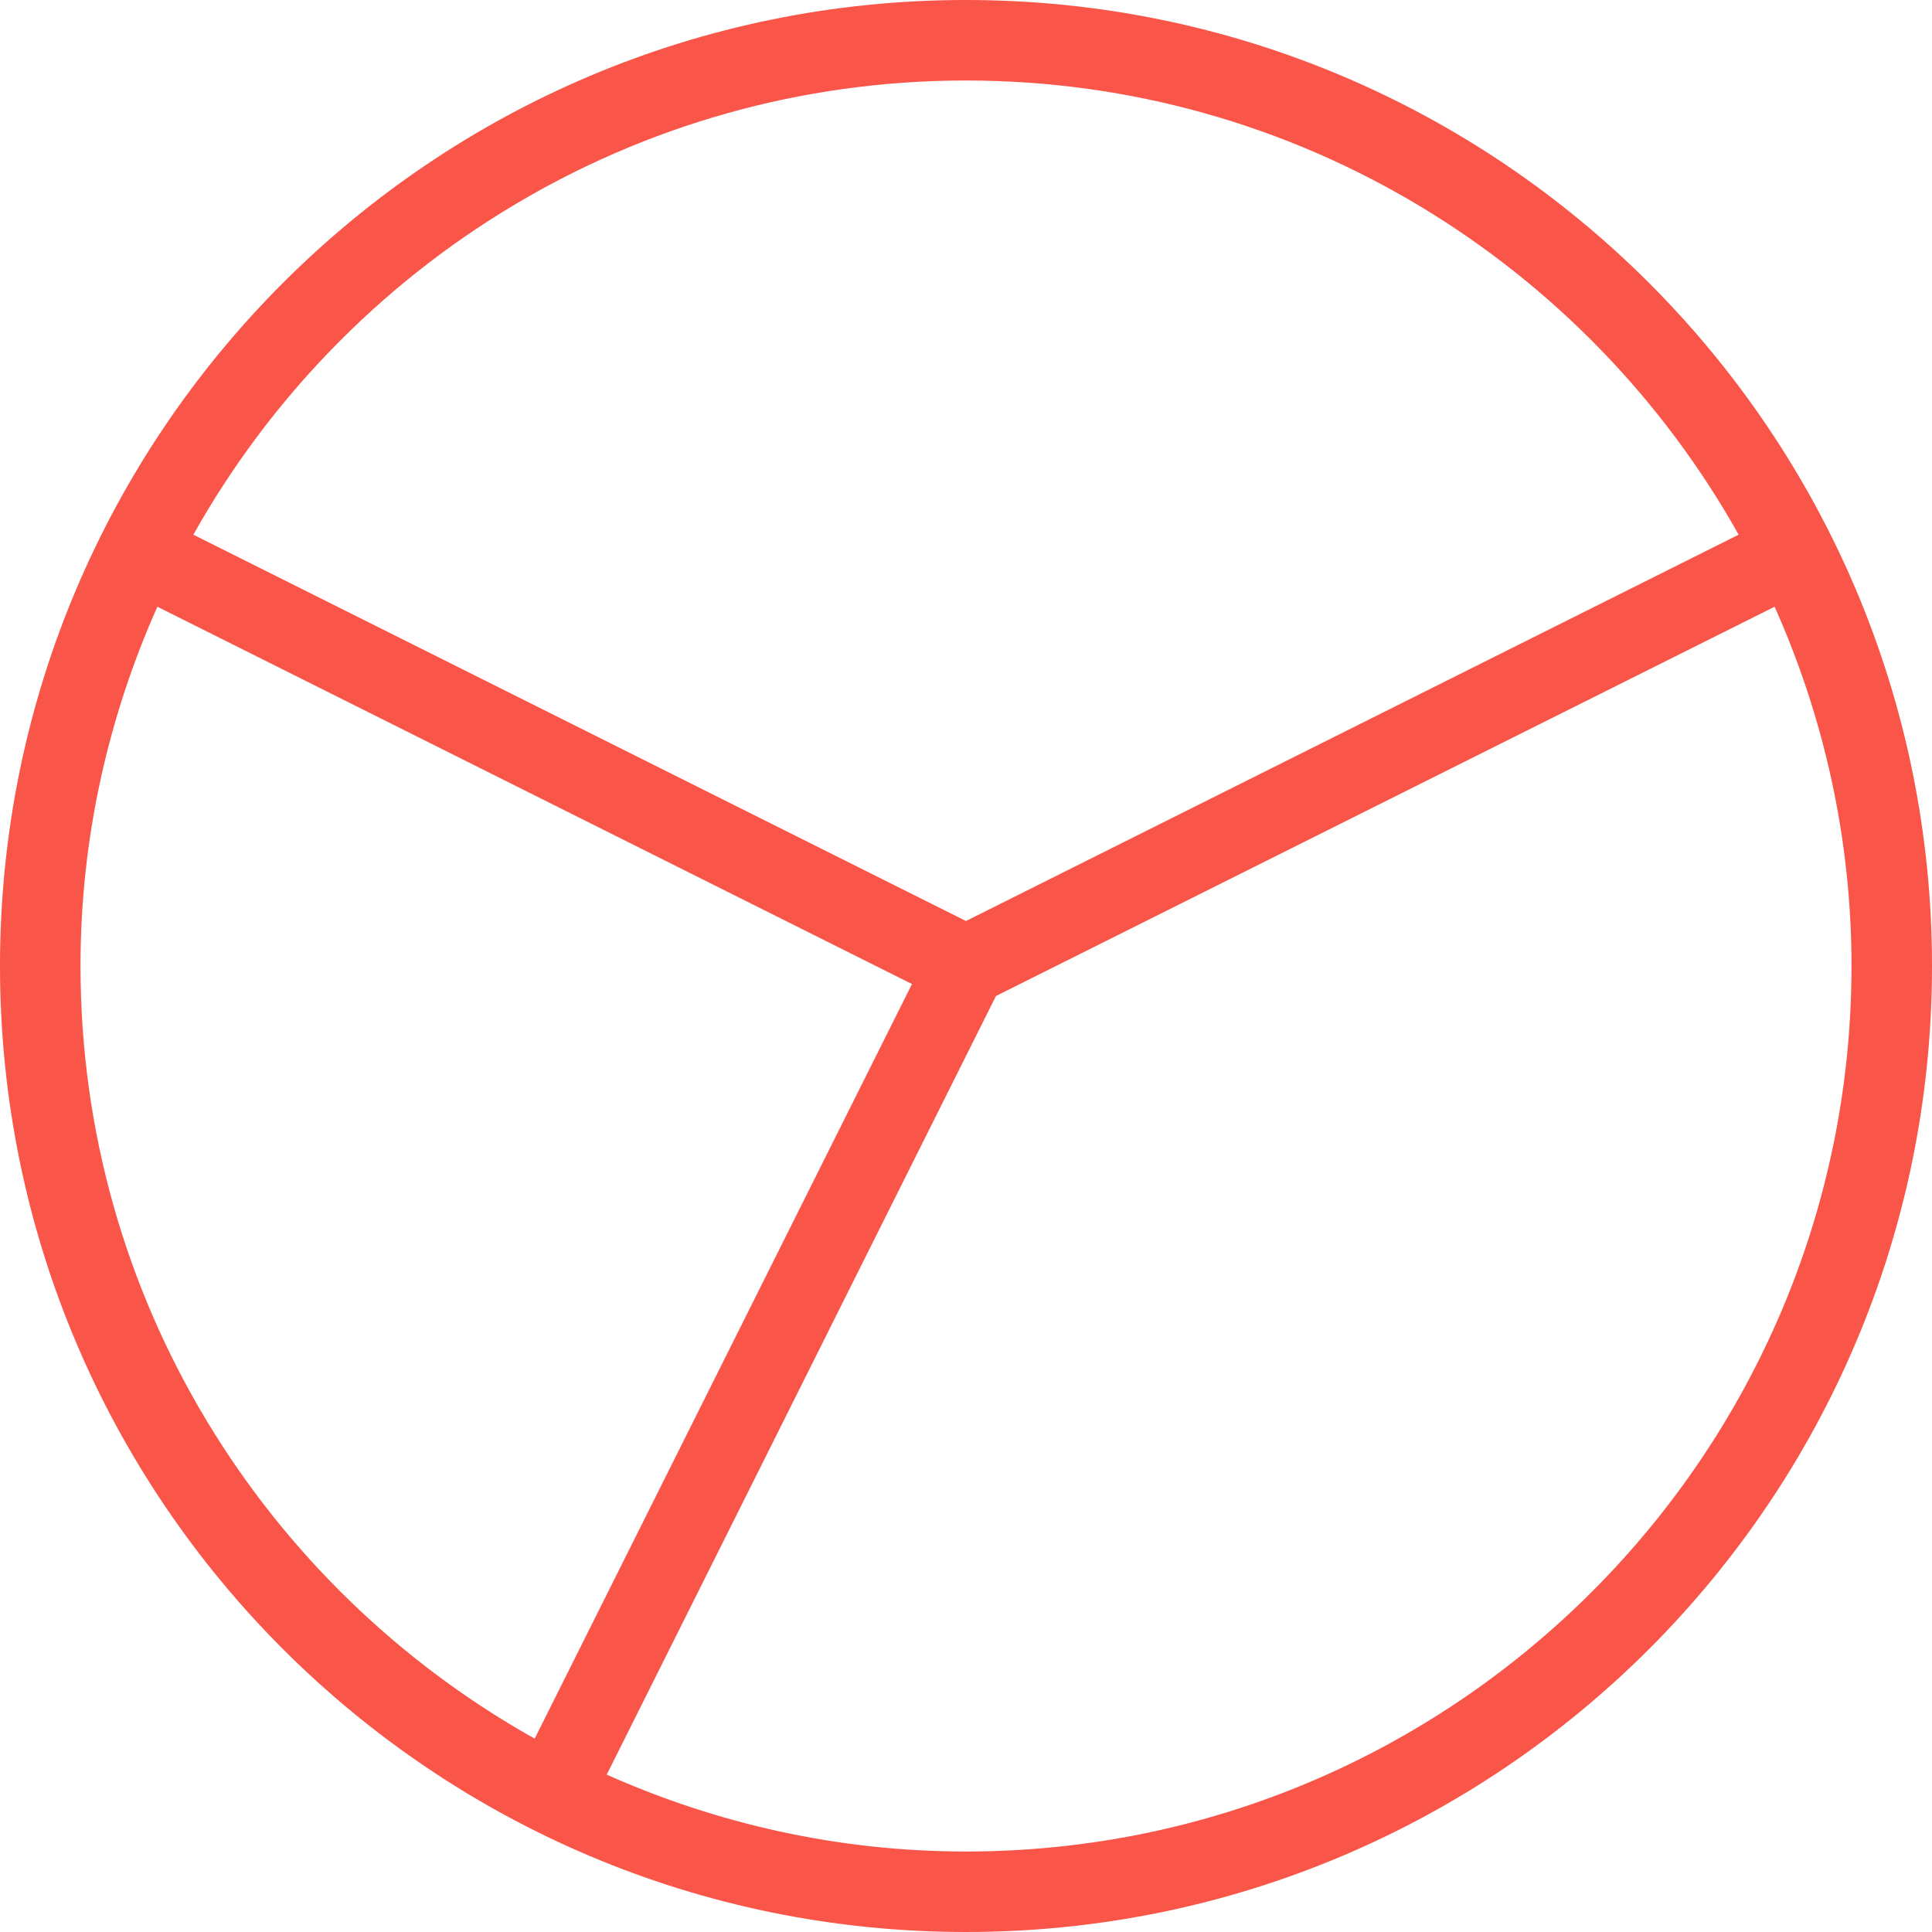 <svg xmlns="http://www.w3.org/2000/svg" preserveAspectRatio="xMidYMid" width="24" height="24" viewBox="0 0 24 24"><defs><style>.cls-1 { fill: #f95548; fill-rule: evenodd; }</style></defs><path d="M12 24c-6.628 0-12-5.373-12-12s5.372-12 12-12c6.627 0 12 5.373 12 12s-5.373 12-12 12zm11-12c0-1.59-.346-3.098-.955-4.463l-9.673 4.836-4.835 9.672c1.366.609 2.873.955 4.463.955 6.065 0 11-4.935 11-11zm-22 0c0 4.12 2.28 7.714 5.642 9.598l4.687-9.374-9.374-4.687c-.609 1.365-.955 2.873-.955 4.463zm11-11c-4.12 0-7.714 2.28-9.598 5.642l9.598 4.799 9.598-4.799c-1.884-3.362-5.478-5.642-9.598-5.642z" class="cls-1"/></svg>